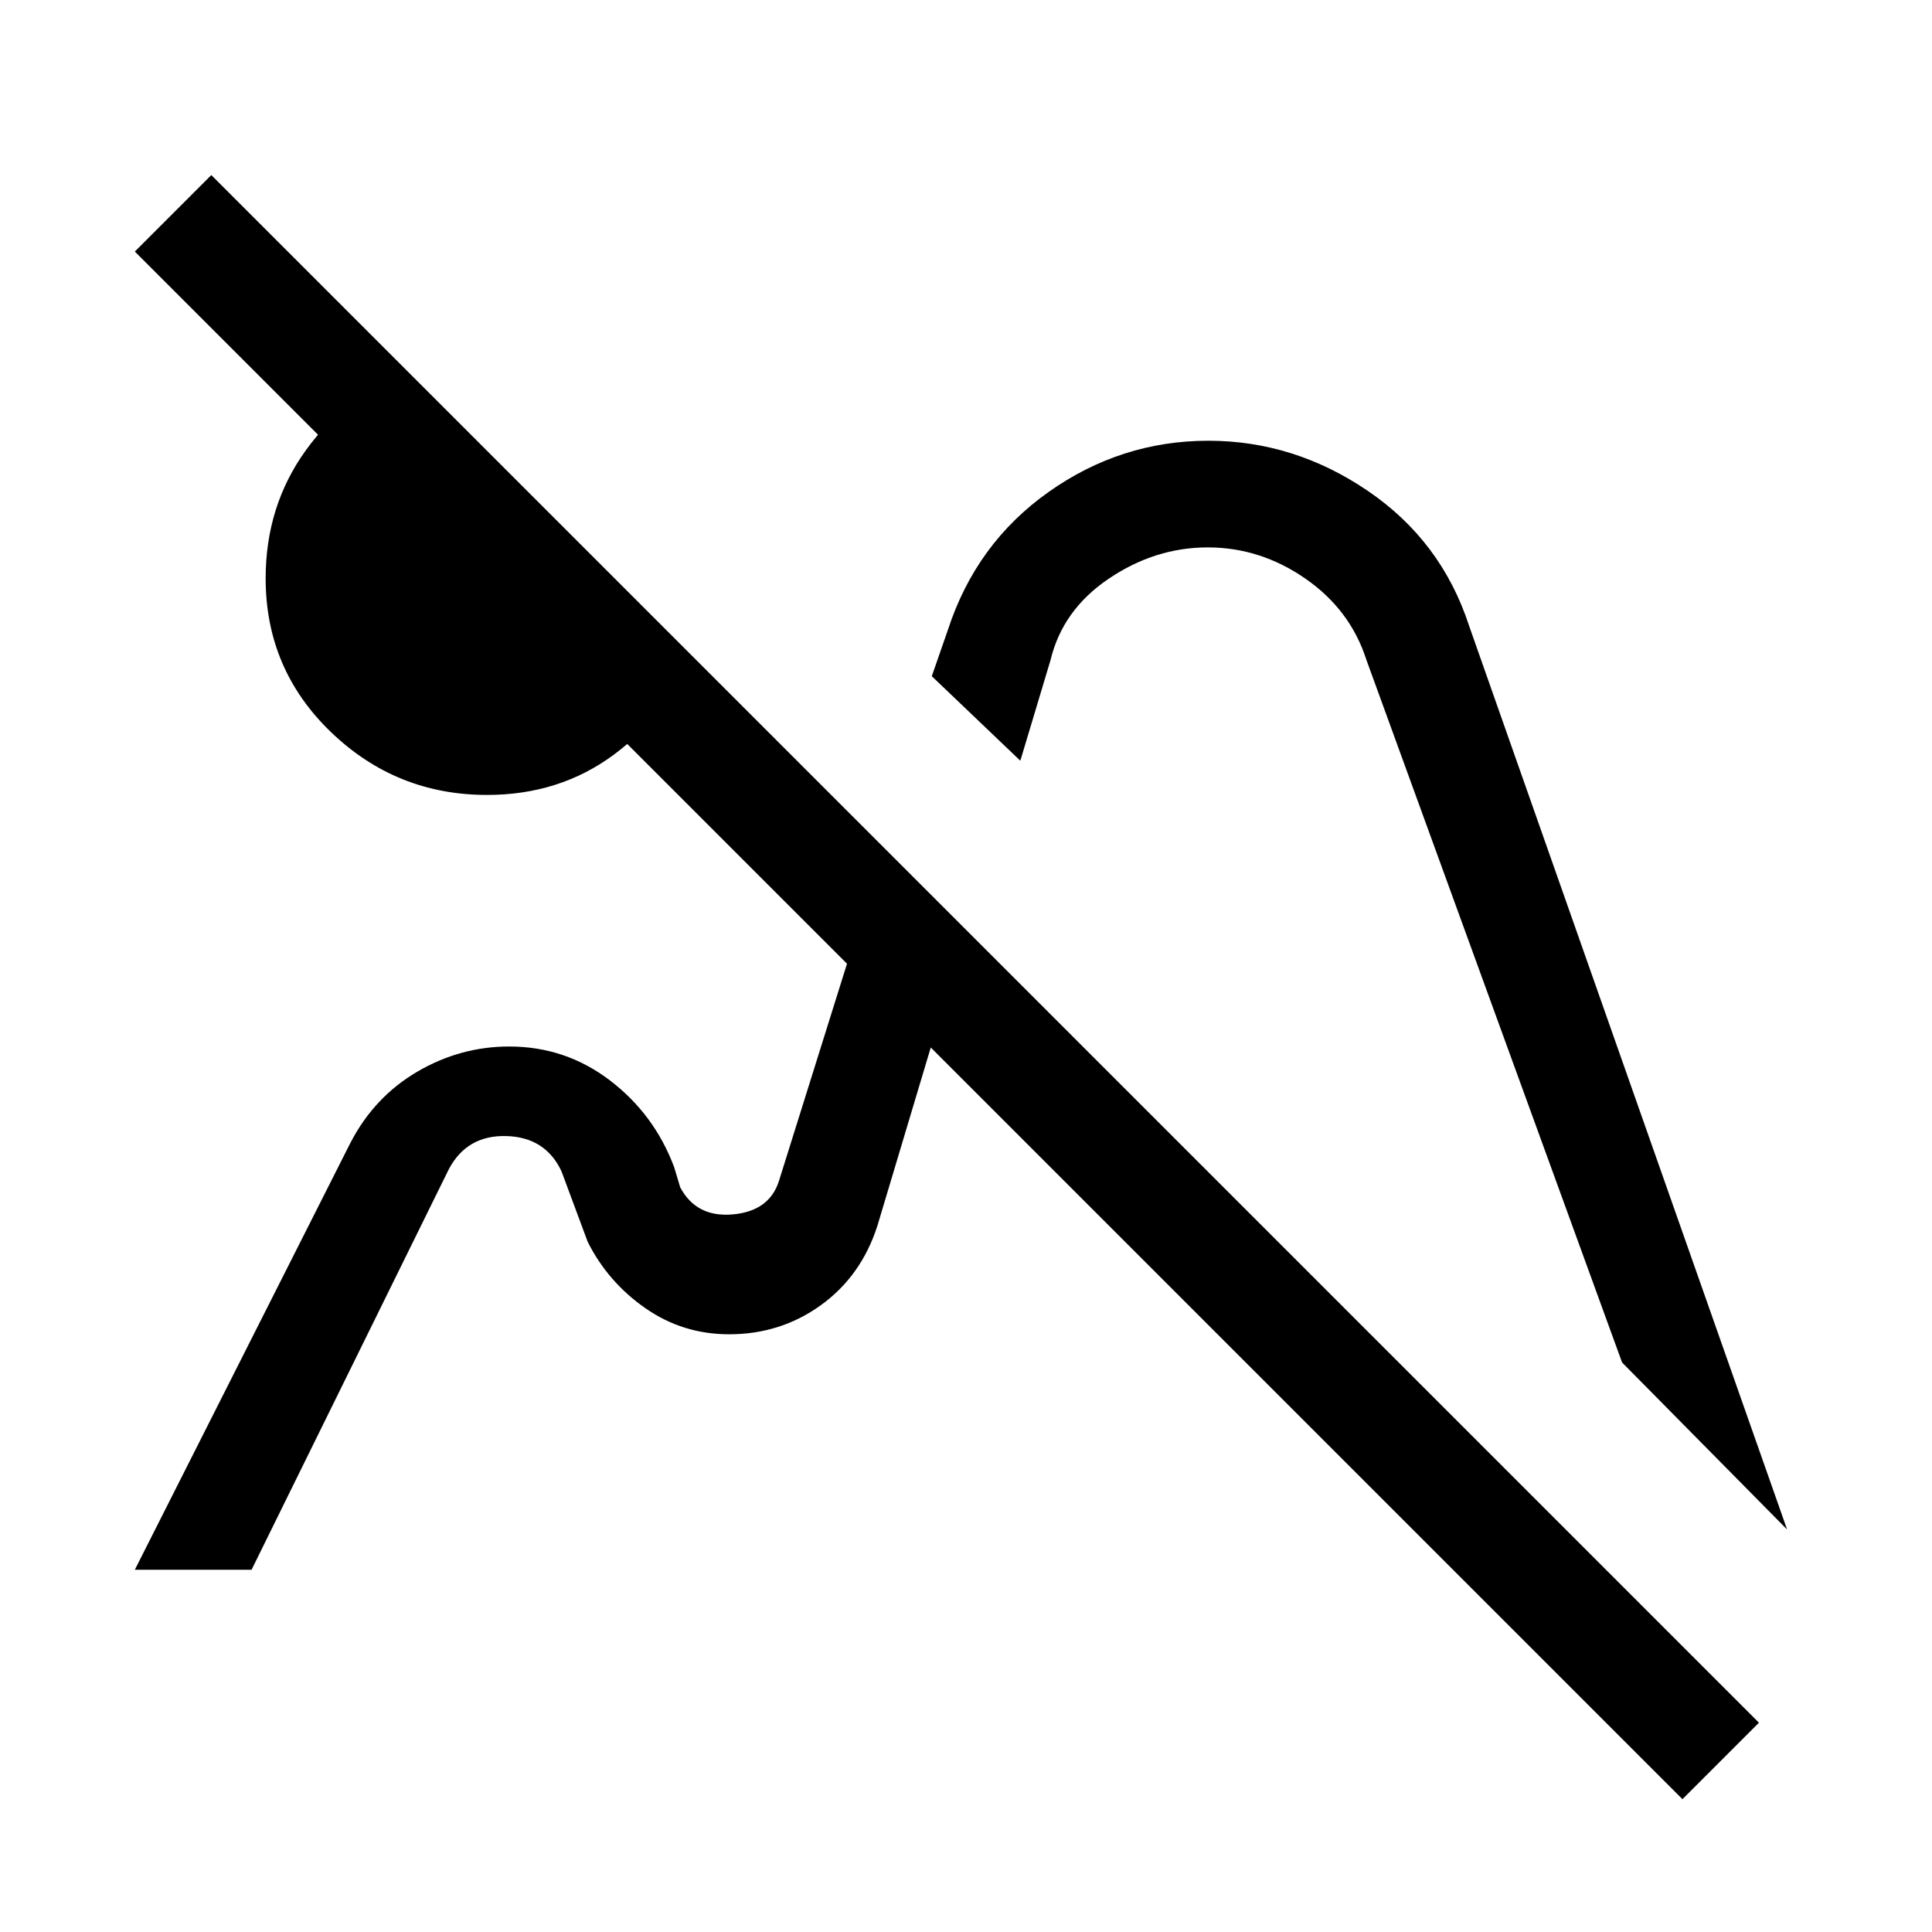 <svg xmlns="http://www.w3.org/2000/svg" height="24" viewBox="0 -960 960 960" width="24"><path d="M836-66 67-835l38-38 769 769-38 38ZM242-565q-45.08 0-77.54-31.22Q132-627.43 132-672.62q0-35.98 20-63.68 20-27.7 51-38.7l139 139q-10 31-37 51t-63 20Zm121 268Zm239-189Zm286 286-82-83-127-349q-8-25-30.37-40.5-22.38-15.5-48.5-15.5Q574-688 551-672.5 528-657 522-632l-15 50-44-42 8-23q14-43 49.99-68.5 36-25.5 79.44-25.5 42.57 0 79.17 24.87Q716.21-691.25 730-649l158 449ZM67-180l107.16-212.2Q186-415 207.38-427.5 228.75-440 253-440q28 0 50.1 16.87Q325.2-406.25 335-380l3 10q8 15 26.06 13.43Q382.13-358.14 387-373l52-166 41 41-44 147q-8 25-28.07 39.5-20.06 14.5-45.65 14.5-23.02 0-41.65-13T292-343l-13-35q-8-17-27.5-17.5T223-379l-98 199H67Z"/></svg>